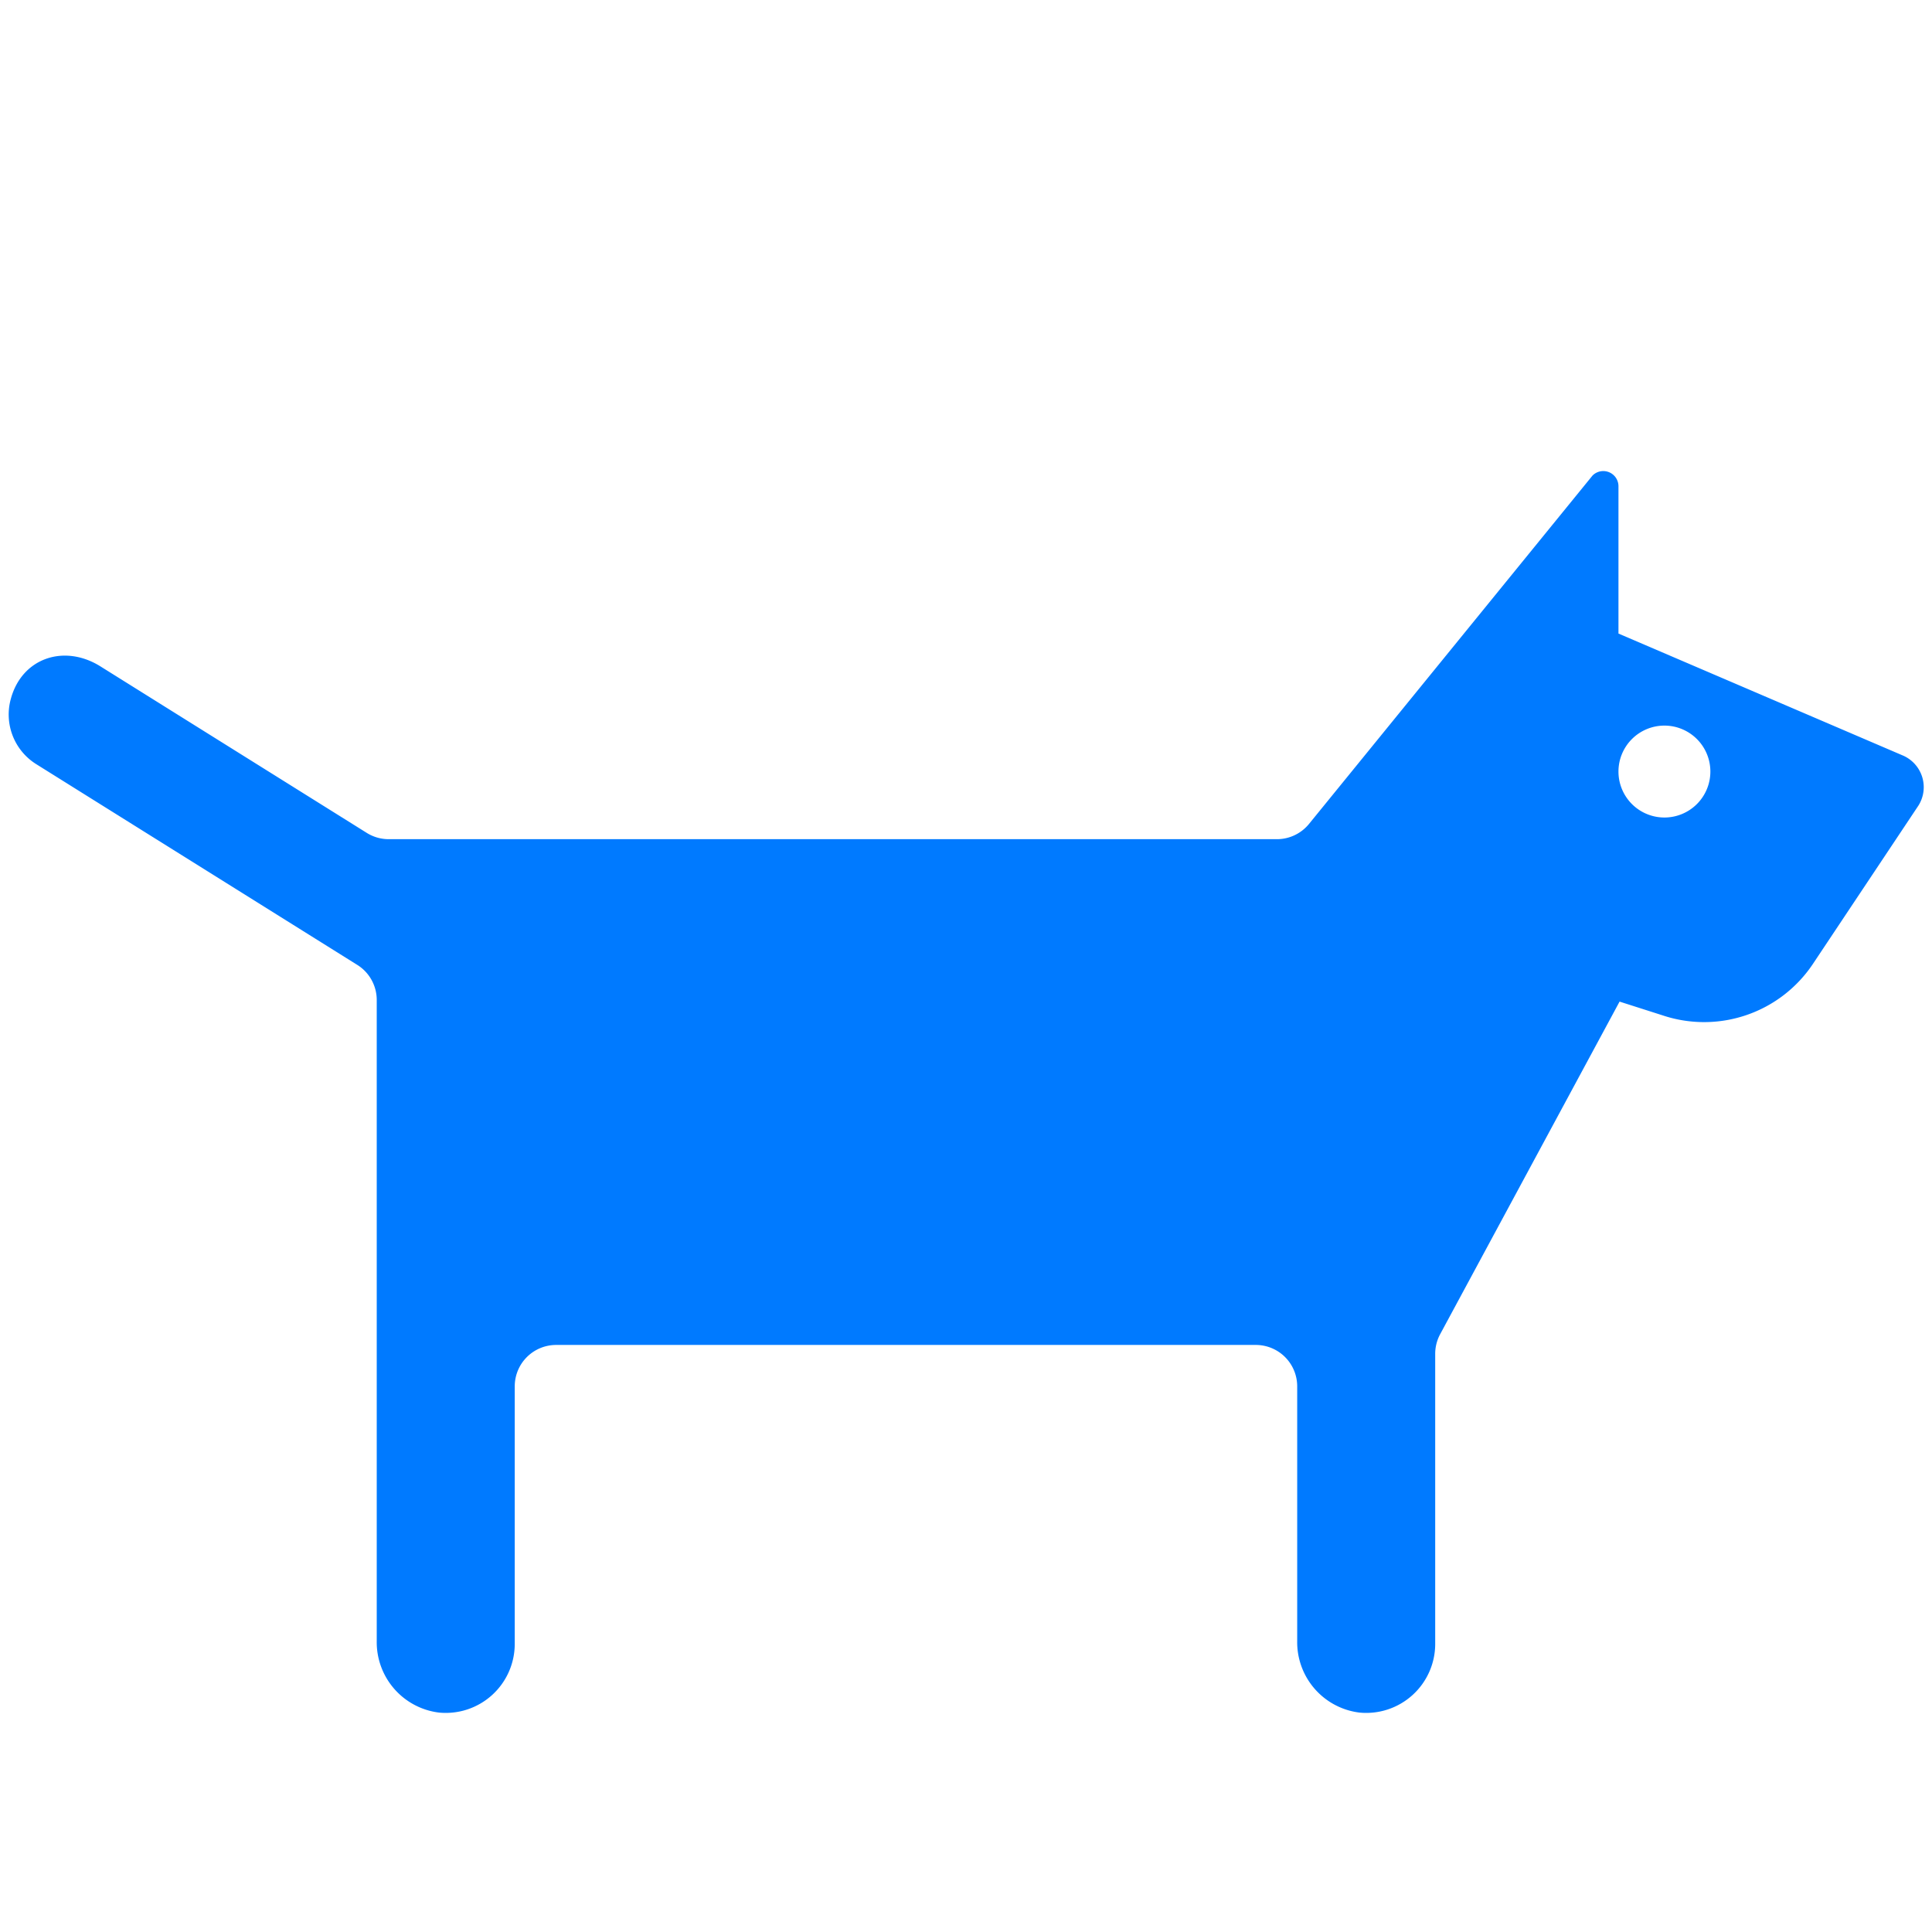<svg xmlns="http://www.w3.org/2000/svg" viewBox="0 0 140 140"><defs><style>.cls-1{fill:#007aff;}.cls-2{fill:none;}</style></defs><title>Размещение животных</title><g id="Слой_2" data-name="Слой 2"><g id="Слой_1-2" data-name="Слой 1"><path class="cls-1" d="M137.85,54.73l-20.57-8.82V35.24a1.1,1.1,0,0,0-1.88-.78L94.86,59.7a3,3,0,0,1-2.33,1.11H28.16a3,3,0,0,1-1.59-.46L7.28,48.29c-2.62-1.64-5.7-.62-6.5,2.37a4.24,4.24,0,0,0,1.84,4.71L25.89,69.92a3,3,0,0,1,1.41,2.54v46.45a5.14,5.14,0,0,0,4.51,5.19,5,5,0,0,0,5.49-5V100.46a3,3,0,0,1,3-3H91a3,3,0,0,1,3,3v18.45a5.14,5.14,0,0,0,4.51,5.19,5,5,0,0,0,5.49-5v-21a3,3,0,0,1,.36-1.42l13-24.1,3.13,1a9.48,9.48,0,0,0,10.88-3.73l7.65-11.48A2.5,2.5,0,0,0,137.85,54.73Zm-17.24,4.51a3.33,3.33,0,1,1,3.33-3.33A3.33,3.33,0,0,1,120.61,59.24Z"/><rect class="cls-2" width="140" height="140"/></g></g></svg>